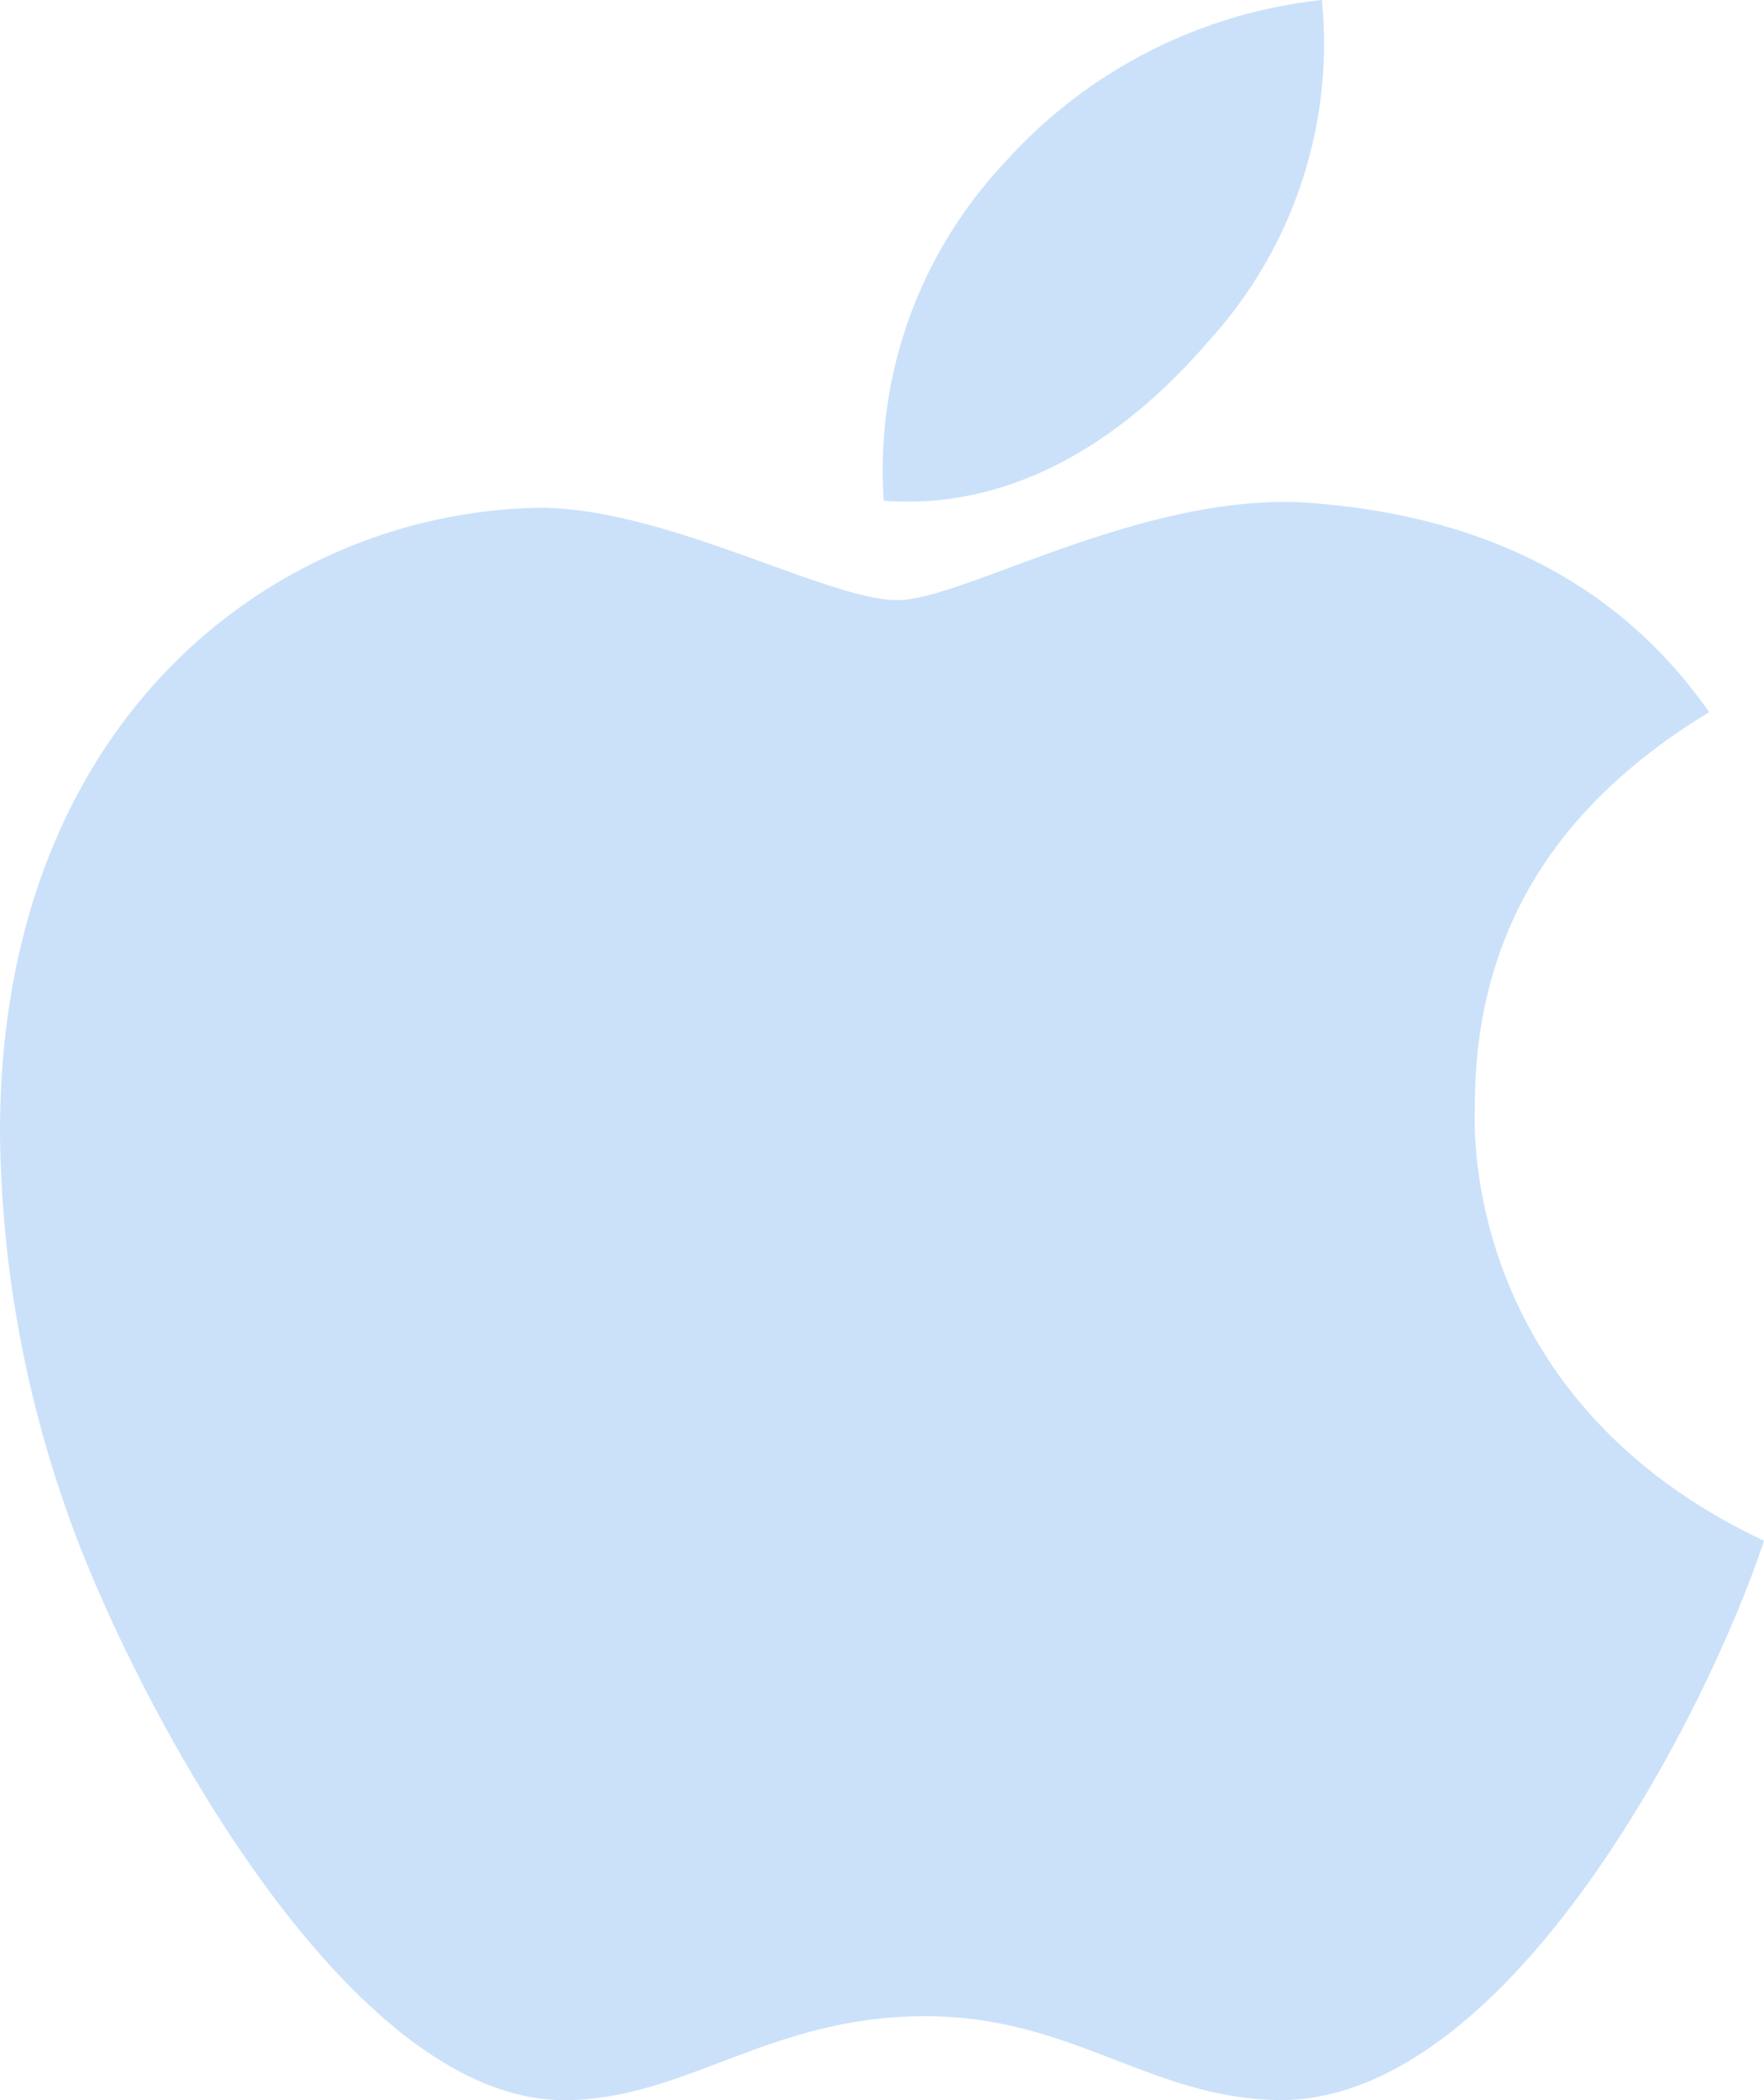 <svg xmlns="http://www.w3.org/2000/svg" width="42.435" height="50.498" viewBox="0 0 42.435 50.498">
  <path id="AppleSvg.inline" d="M39.479,58.685c-.023-4.138,1.849-7.26,5.637-9.56-2.119-3.033-5.321-4.7-9.549-5.028-4-.316-8.377,2.334-9.977,2.334-1.691,0-5.569-2.221-8.613-2.221C10.685,44.311,4,49.227,4,59.227a28.1,28.1,0,0,0,1.623,9.154C7.067,72.519,12.275,82.665,17.709,82.5c2.841-.068,4.848-2.018,8.546-2.018,3.585,0,5.445,2.018,8.613,2.018,5.479-.079,10.192-9.3,11.567-13.45-7.351-3.461-6.956-10.147-6.956-10.361ZM33.1,40.174A10.618,10.618,0,0,0,35.8,32a11.954,11.954,0,0,0-7.655,3.935,10.785,10.785,0,0,0-2.886,8.106C28.205,44.266,30.888,42.755,33.1,40.174Z" transform="translate(-4 -32)" fill="#cbe1fa"/>
</svg>
